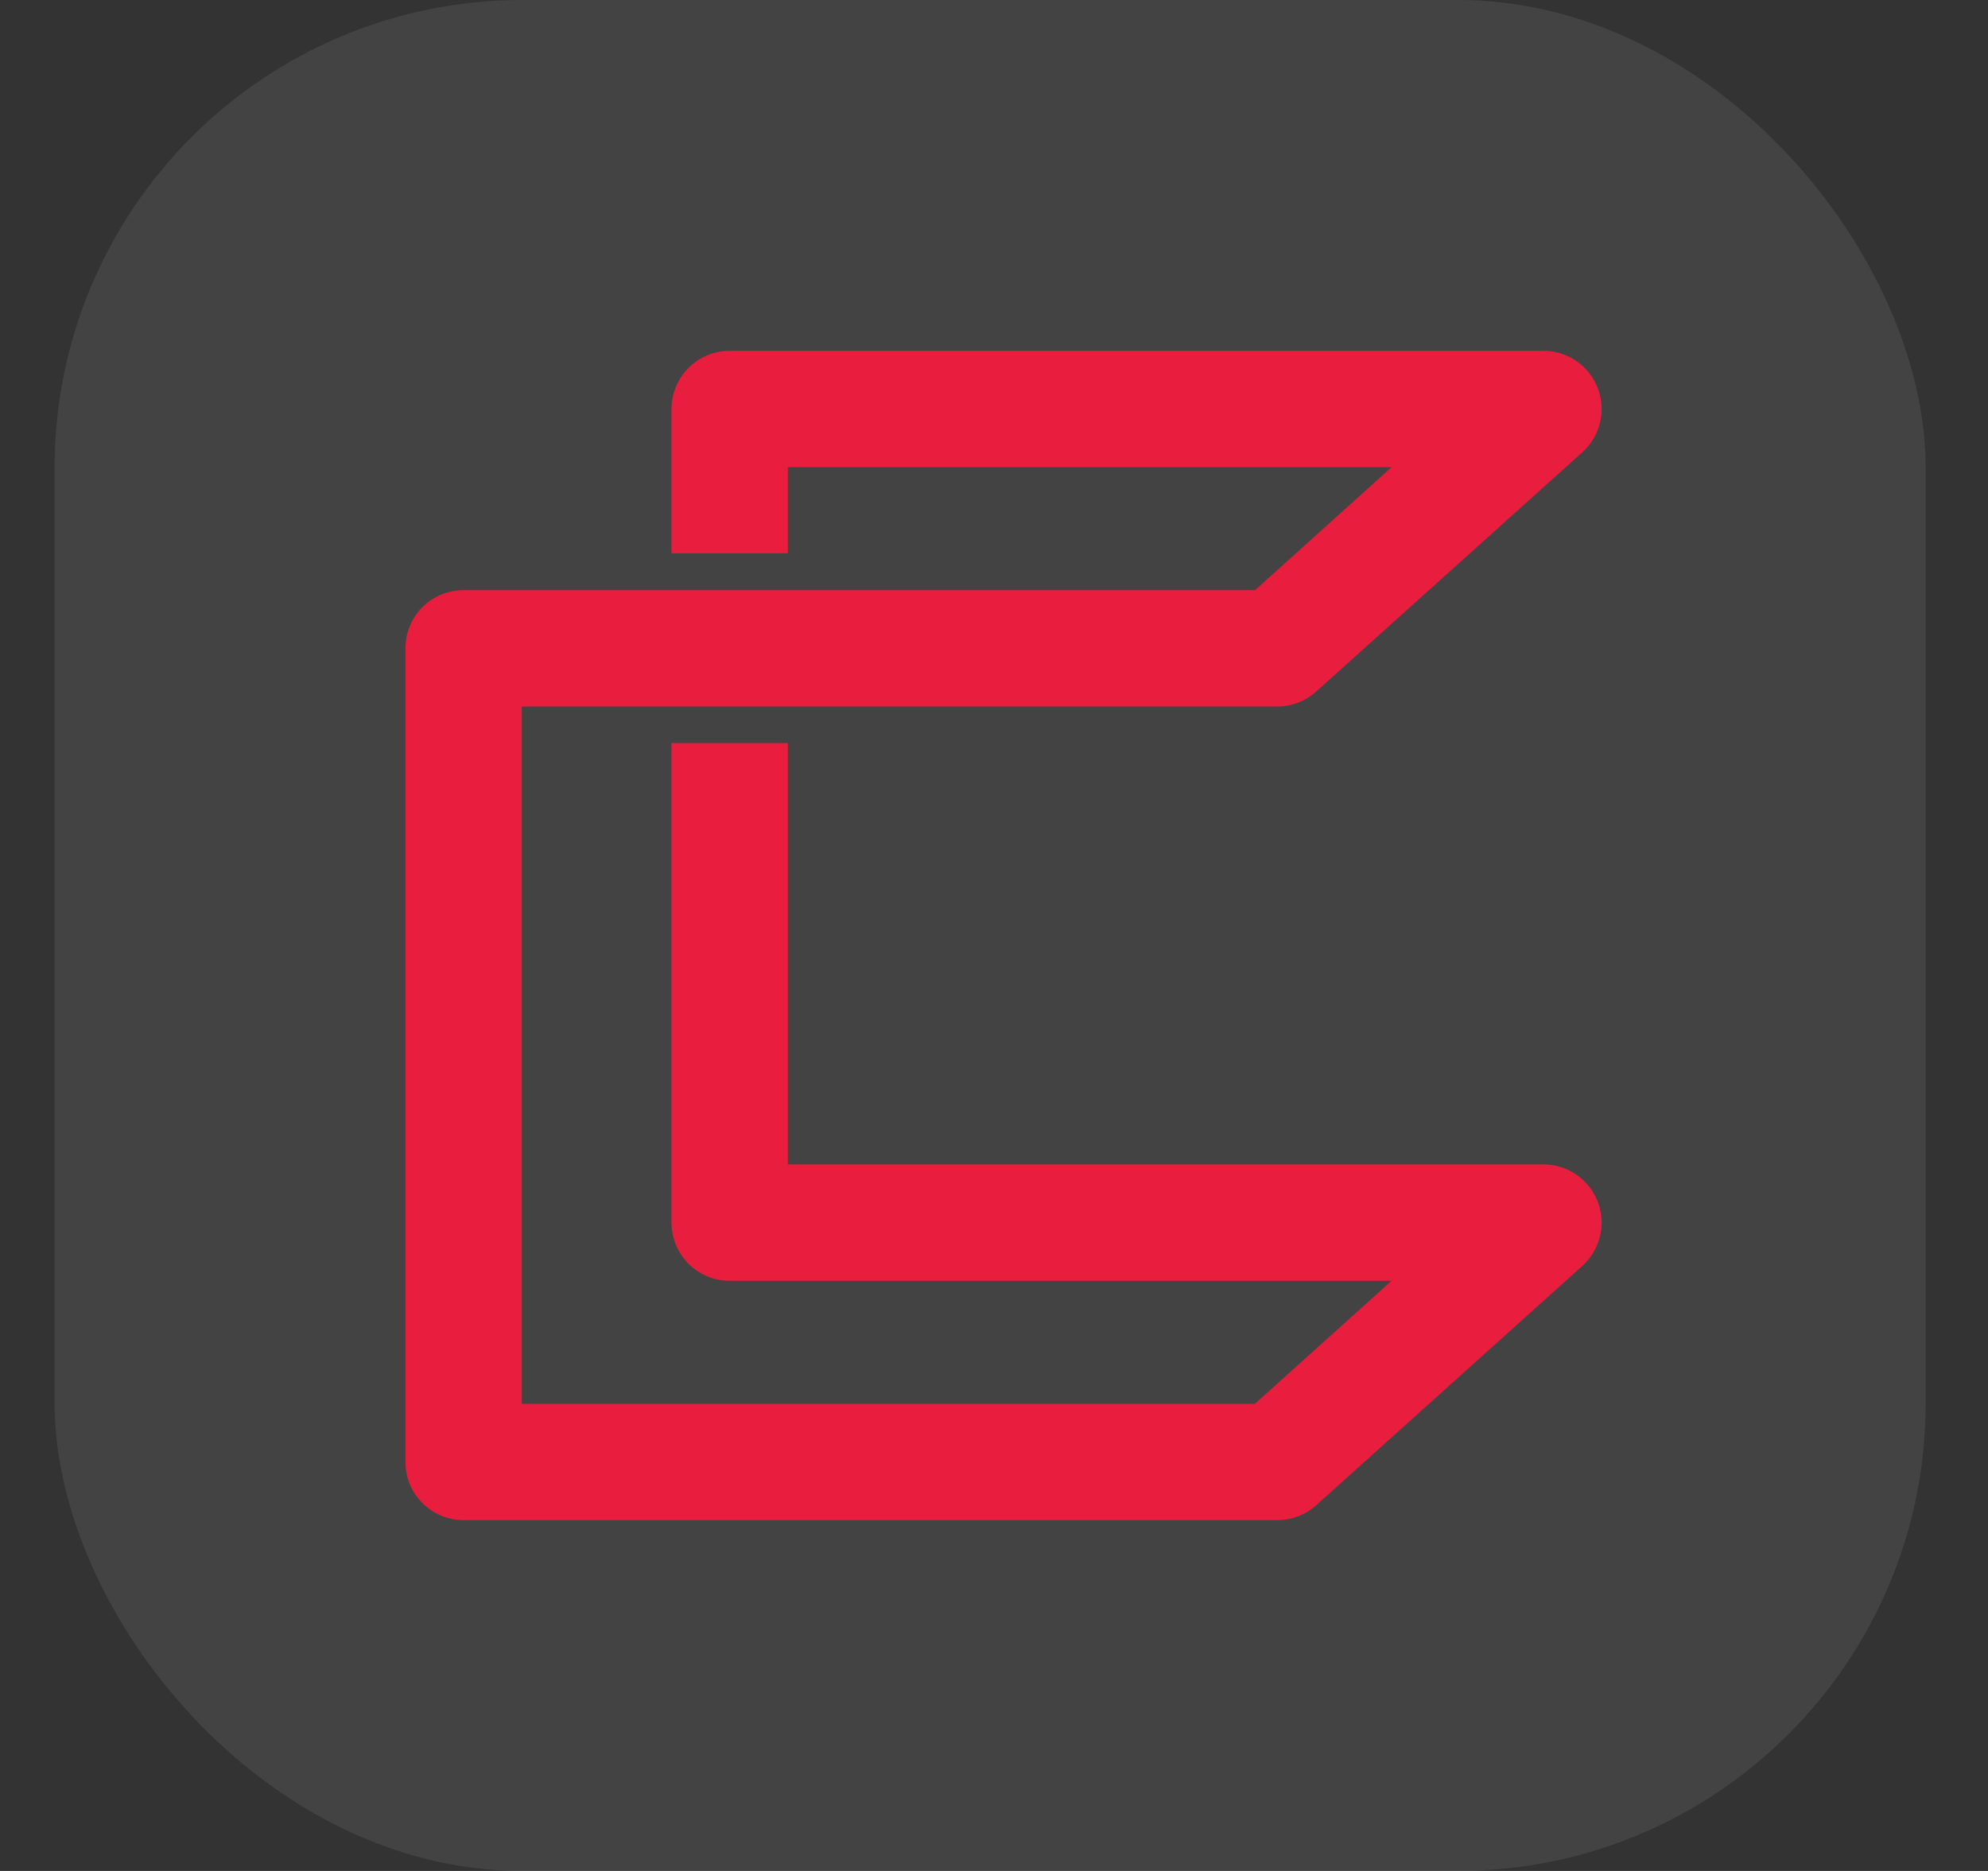 <svg width="17" height="16" viewBox="0 0 17 16" fill="none" xmlns="http://www.w3.org/2000/svg">
<rect x="0" y="0" width="17" height="16" fill="#333333" stroke="none"/>
<g clip-path="url(#clip0_1738_8960)">
<rect x="0.467" width="16" height="16" rx="4" fill="white" fill-opacity="0.08"/>
<path d="M13.198 9.958H6.737V6.355H5.742V10.456C5.742 10.521 5.755 10.586 5.78 10.646C5.805 10.707 5.842 10.761 5.888 10.808C5.934 10.854 5.989 10.89 6.049 10.915C6.11 10.941 6.175 10.953 6.24 10.953H11.9L10.731 12.005H4.462V6.042H5.742H6.737H10.922C11.045 6.042 11.164 5.996 11.255 5.914L13.531 3.868C13.606 3.801 13.659 3.712 13.682 3.614C13.706 3.516 13.699 3.413 13.663 3.319C13.627 3.225 13.563 3.144 13.48 3.087C13.397 3.03 13.299 3 13.198 3H6.24C6.175 3 6.11 3.013 6.049 3.038C5.989 3.063 5.934 3.099 5.888 3.146C5.842 3.192 5.805 3.247 5.78 3.307C5.755 3.368 5.742 3.432 5.742 3.498V4.732H6.737V3.995H11.9L10.732 5.047H6.737H5.742H3.964C3.832 5.047 3.706 5.099 3.612 5.192C3.519 5.286 3.467 5.412 3.467 5.544V12.502C3.467 12.567 3.479 12.632 3.504 12.693C3.529 12.753 3.566 12.808 3.612 12.854C3.658 12.9 3.713 12.937 3.774 12.962C3.834 12.987 3.899 13 3.964 13H10.922C11.045 13 11.163 12.955 11.255 12.873L13.531 10.826C13.606 10.758 13.658 10.67 13.682 10.572C13.706 10.474 13.699 10.371 13.663 10.277C13.627 10.183 13.563 10.102 13.48 10.045C13.397 9.988 13.299 9.957 13.198 9.958L13.198 9.958Z" fill="#E91D3D"/>
</g>
<defs>
<clipPath id="clip0_1738_8960">
<rect x="0.467" width="16" height="16" rx="4" fill="white"/>
</clipPath>
</defs>
</svg>
